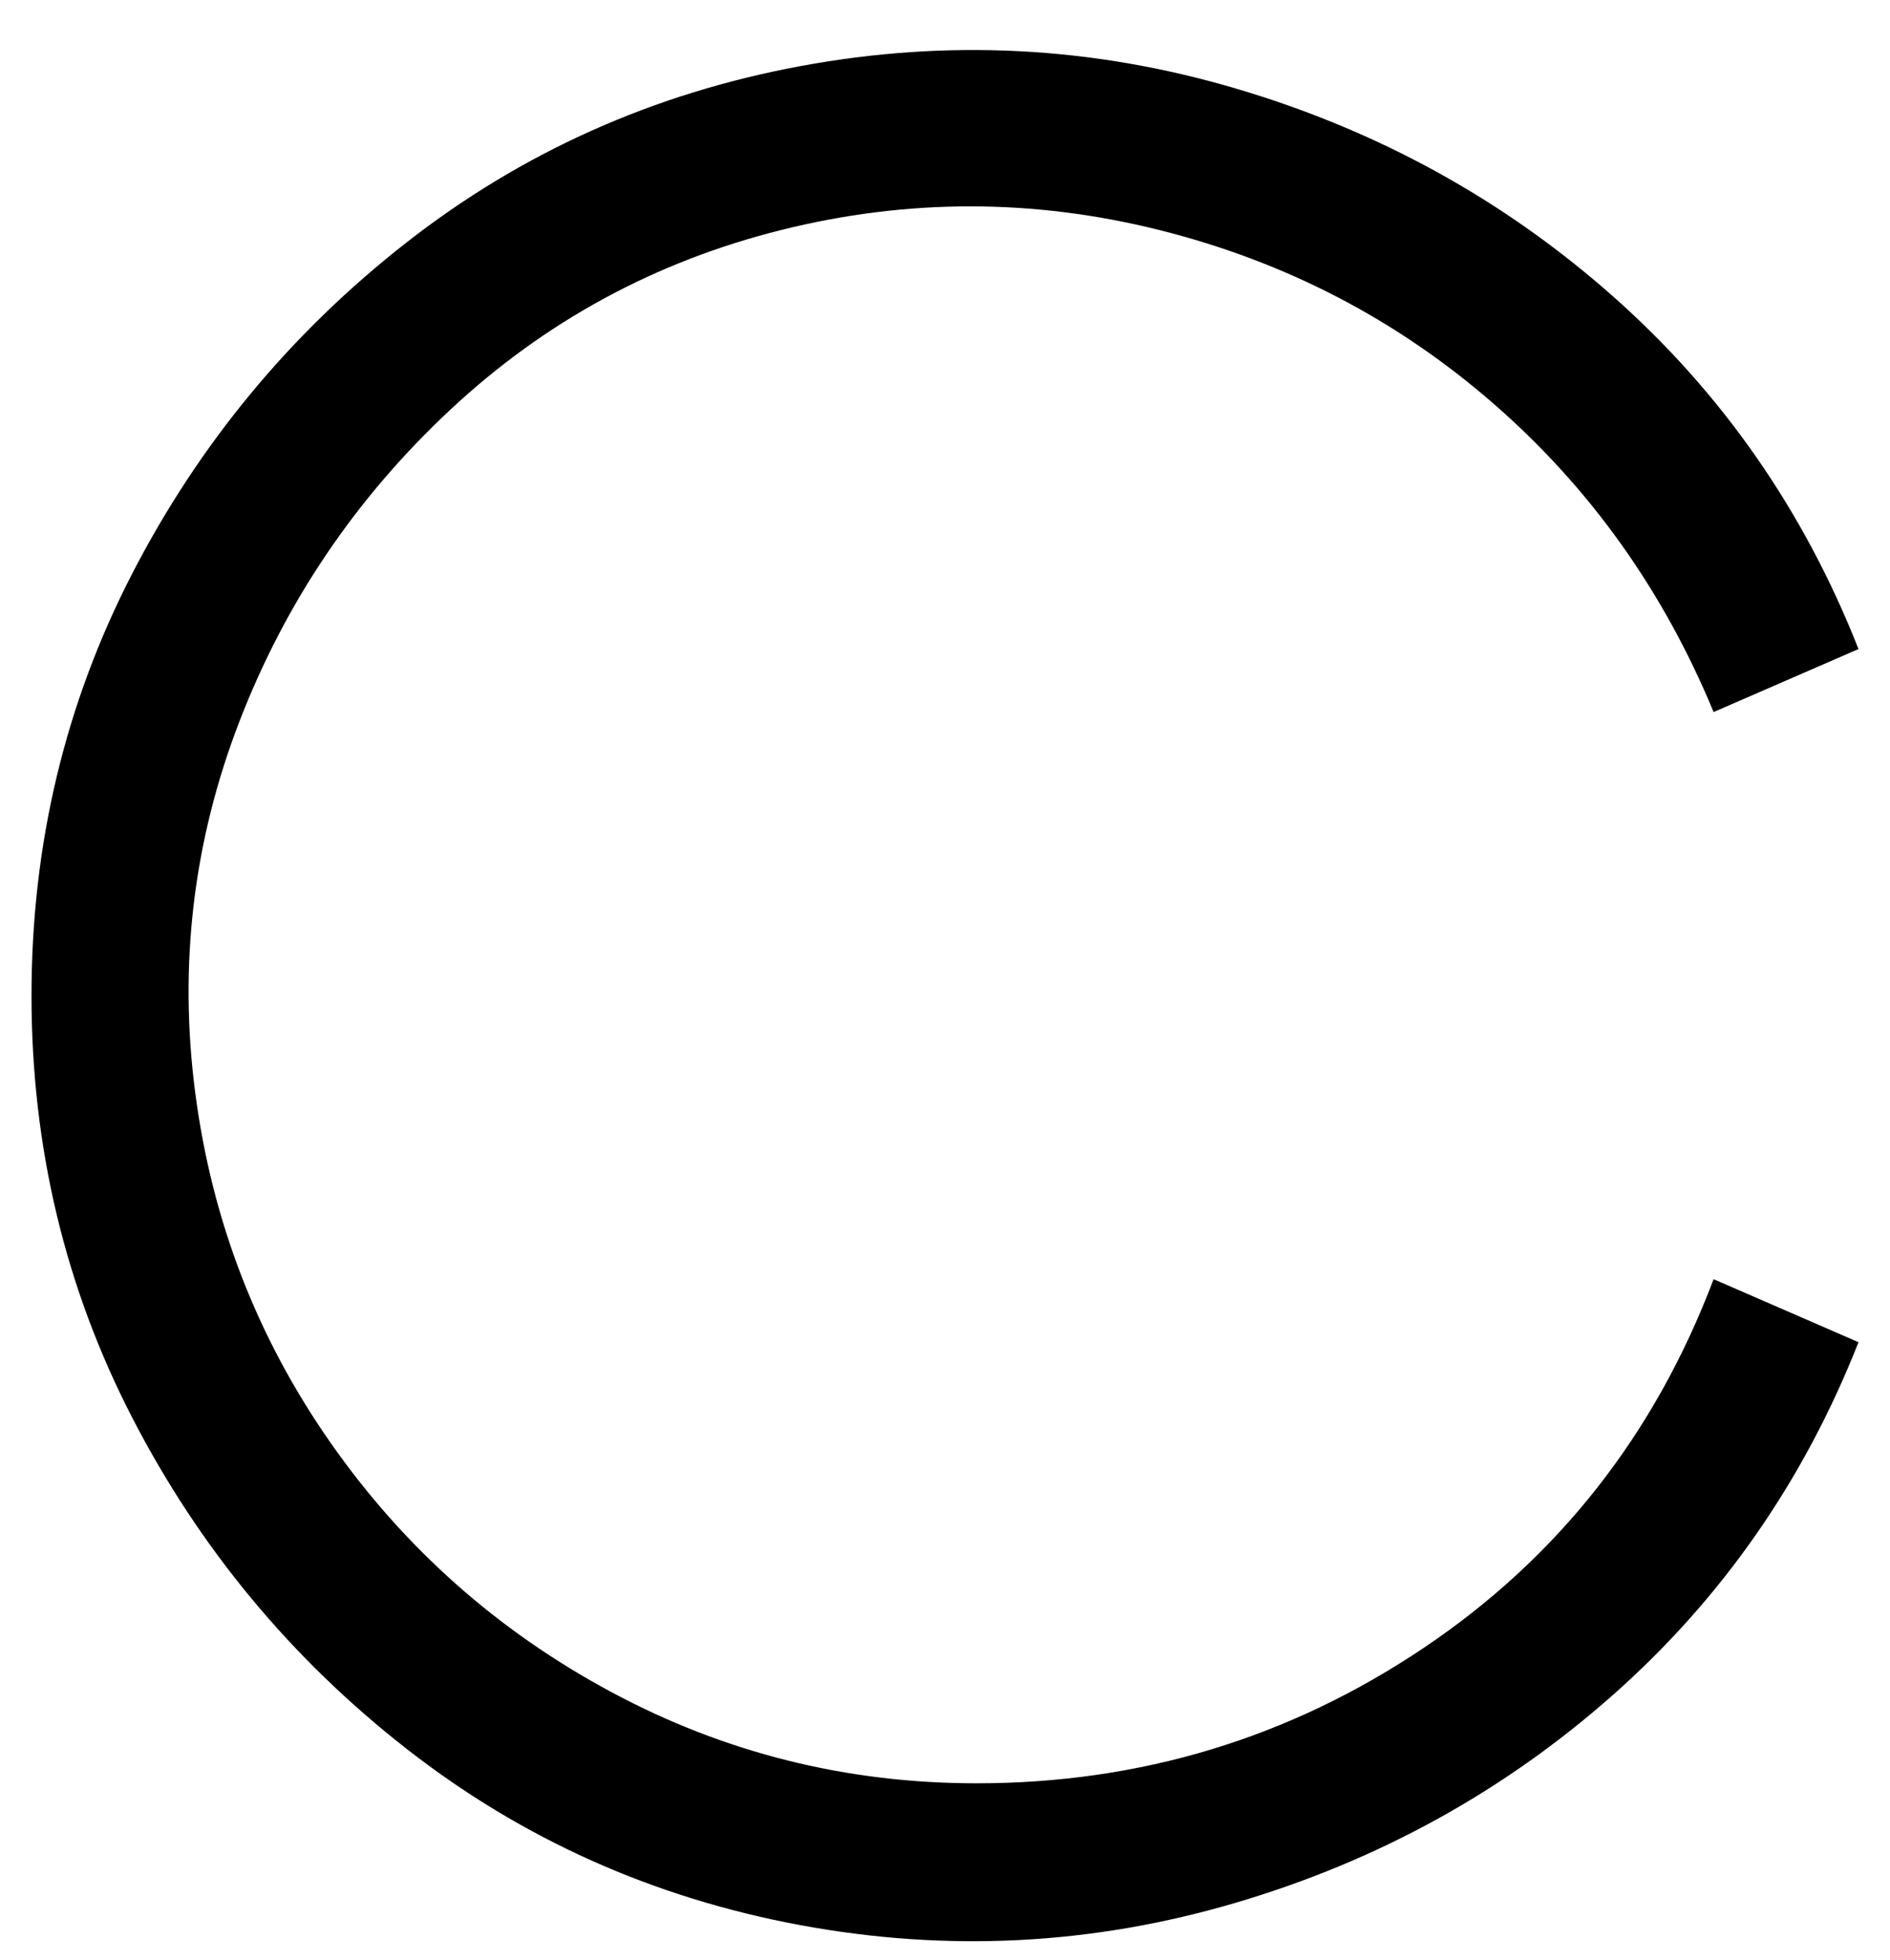 <svg viewBox="0 0 300 311" xmlns="http://www.w3.org/2000/svg"><path d="M5 158q0-36 16-67t43.5-52.5Q92 17 127 10.5t69 3.5q34 10 60 33t39 56l-23 10q-12-29-35-49t-53-27.5q-30-7.5-60 0T71.5 65Q49 86 38 114.5t-7 59Q35 204 52.5 229T97 268.5q27 14.5 58 14.5 39 0 71-21.5t46-58.5l23 10q-13 33-39 56t-60 33q-34 10-69 3.5t-62.5-28Q37 256 21 225T5 158z"/></svg>